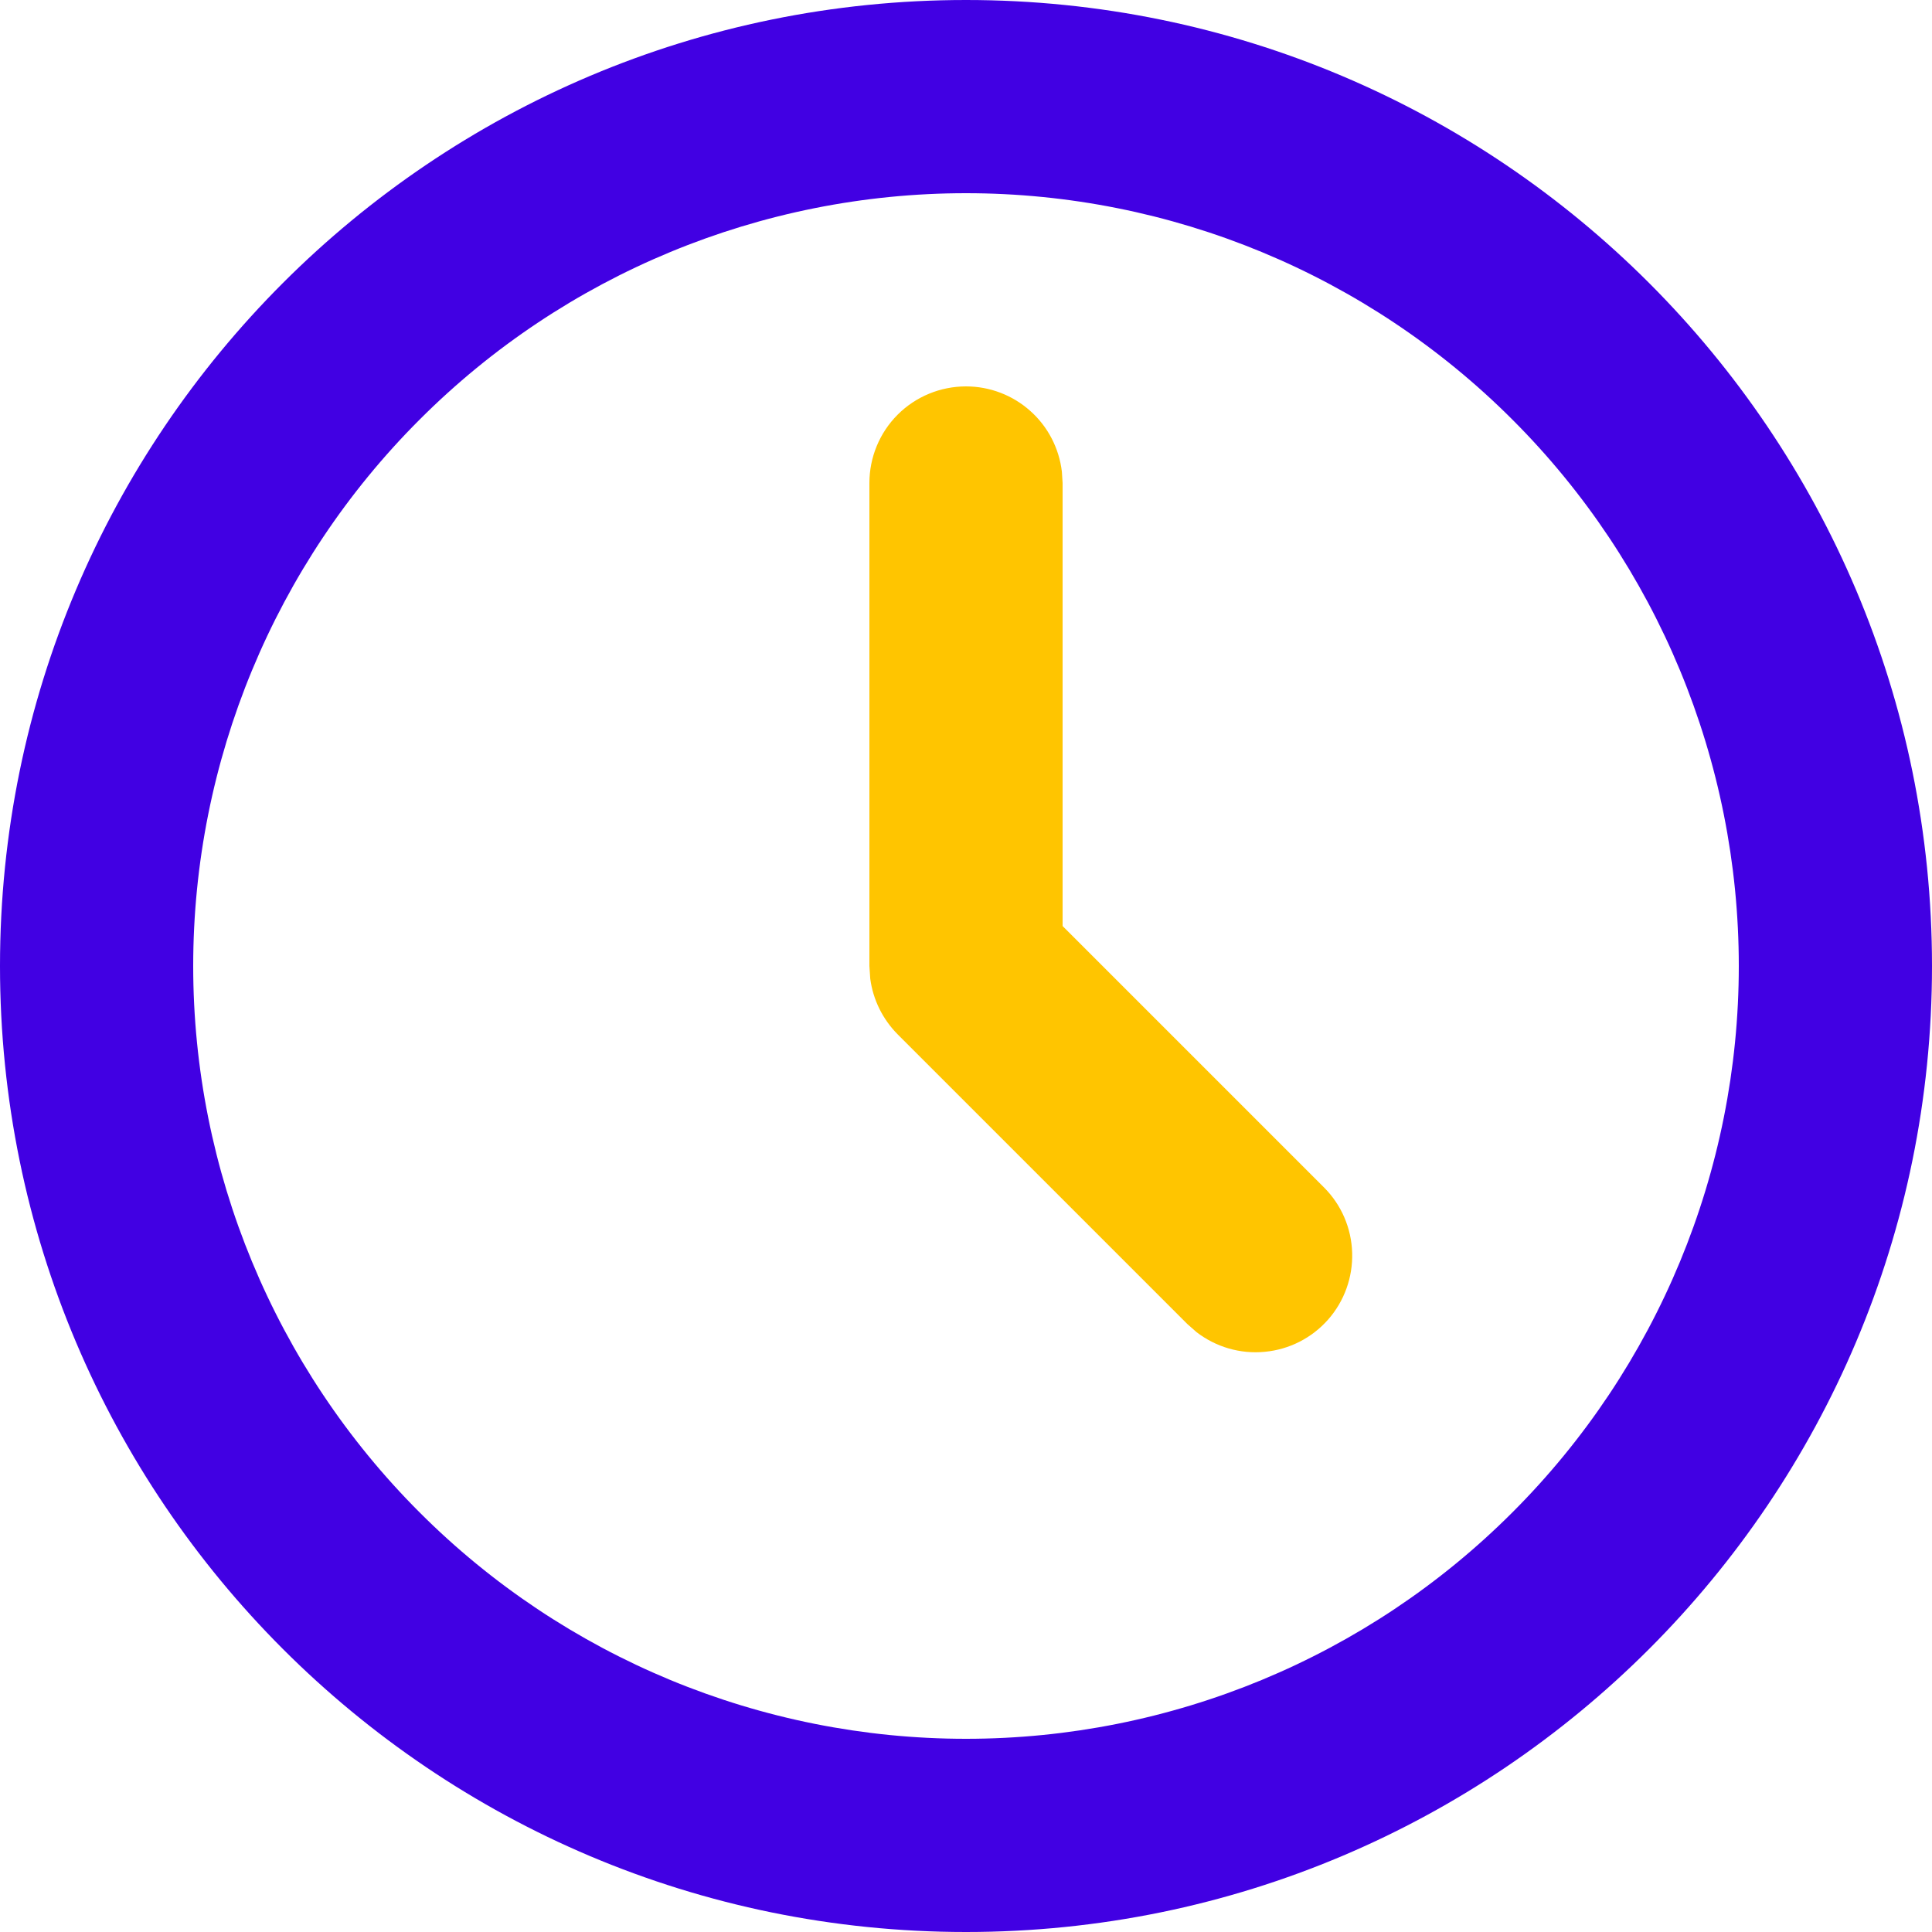 <svg width="16" height="16" viewBox="0 0 16 16" fill="none" xmlns="http://www.w3.org/2000/svg">
<path d="M8 0C12.418 0 16 3.582 16 8C16 12.418 12.418 16 8 16C3.582 16 0 12.418 0 8C0 3.582 3.582 0 8 0ZM8 1.6C6.303 1.6 4.675 2.274 3.475 3.475C2.274 4.675 1.6 6.303 1.6 8C1.6 9.697 2.274 11.325 3.475 12.525C4.675 13.726 6.303 14.4 8 14.4C9.697 14.4 11.325 13.726 12.525 12.525C13.726 11.325 14.4 9.697 14.4 8C14.4 6.303 13.726 4.675 12.525 3.475C11.325 2.274 9.697 1.6 8 1.6Z" fill="#4100E3"/>
<path d="M8.531 3.402C8.385 3.272 8.196 3.2 8 3.2C7.788 3.2 7.584 3.284 7.434 3.434C7.284 3.584 7.2 3.788 7.2 4V8L7.207 8.105C7.23 8.279 7.31 8.441 7.434 8.566L9.834 10.966L9.909 11.032C10.07 11.156 10.272 11.215 10.475 11.195C10.677 11.176 10.864 11.081 10.999 10.928C11.133 10.776 11.204 10.578 11.198 10.375C11.192 10.171 11.109 9.978 10.965 9.834L8.8 7.669V4L8.794 3.906C8.771 3.712 8.678 3.532 8.531 3.402Z" fill="#FFC500"/>
</svg>
